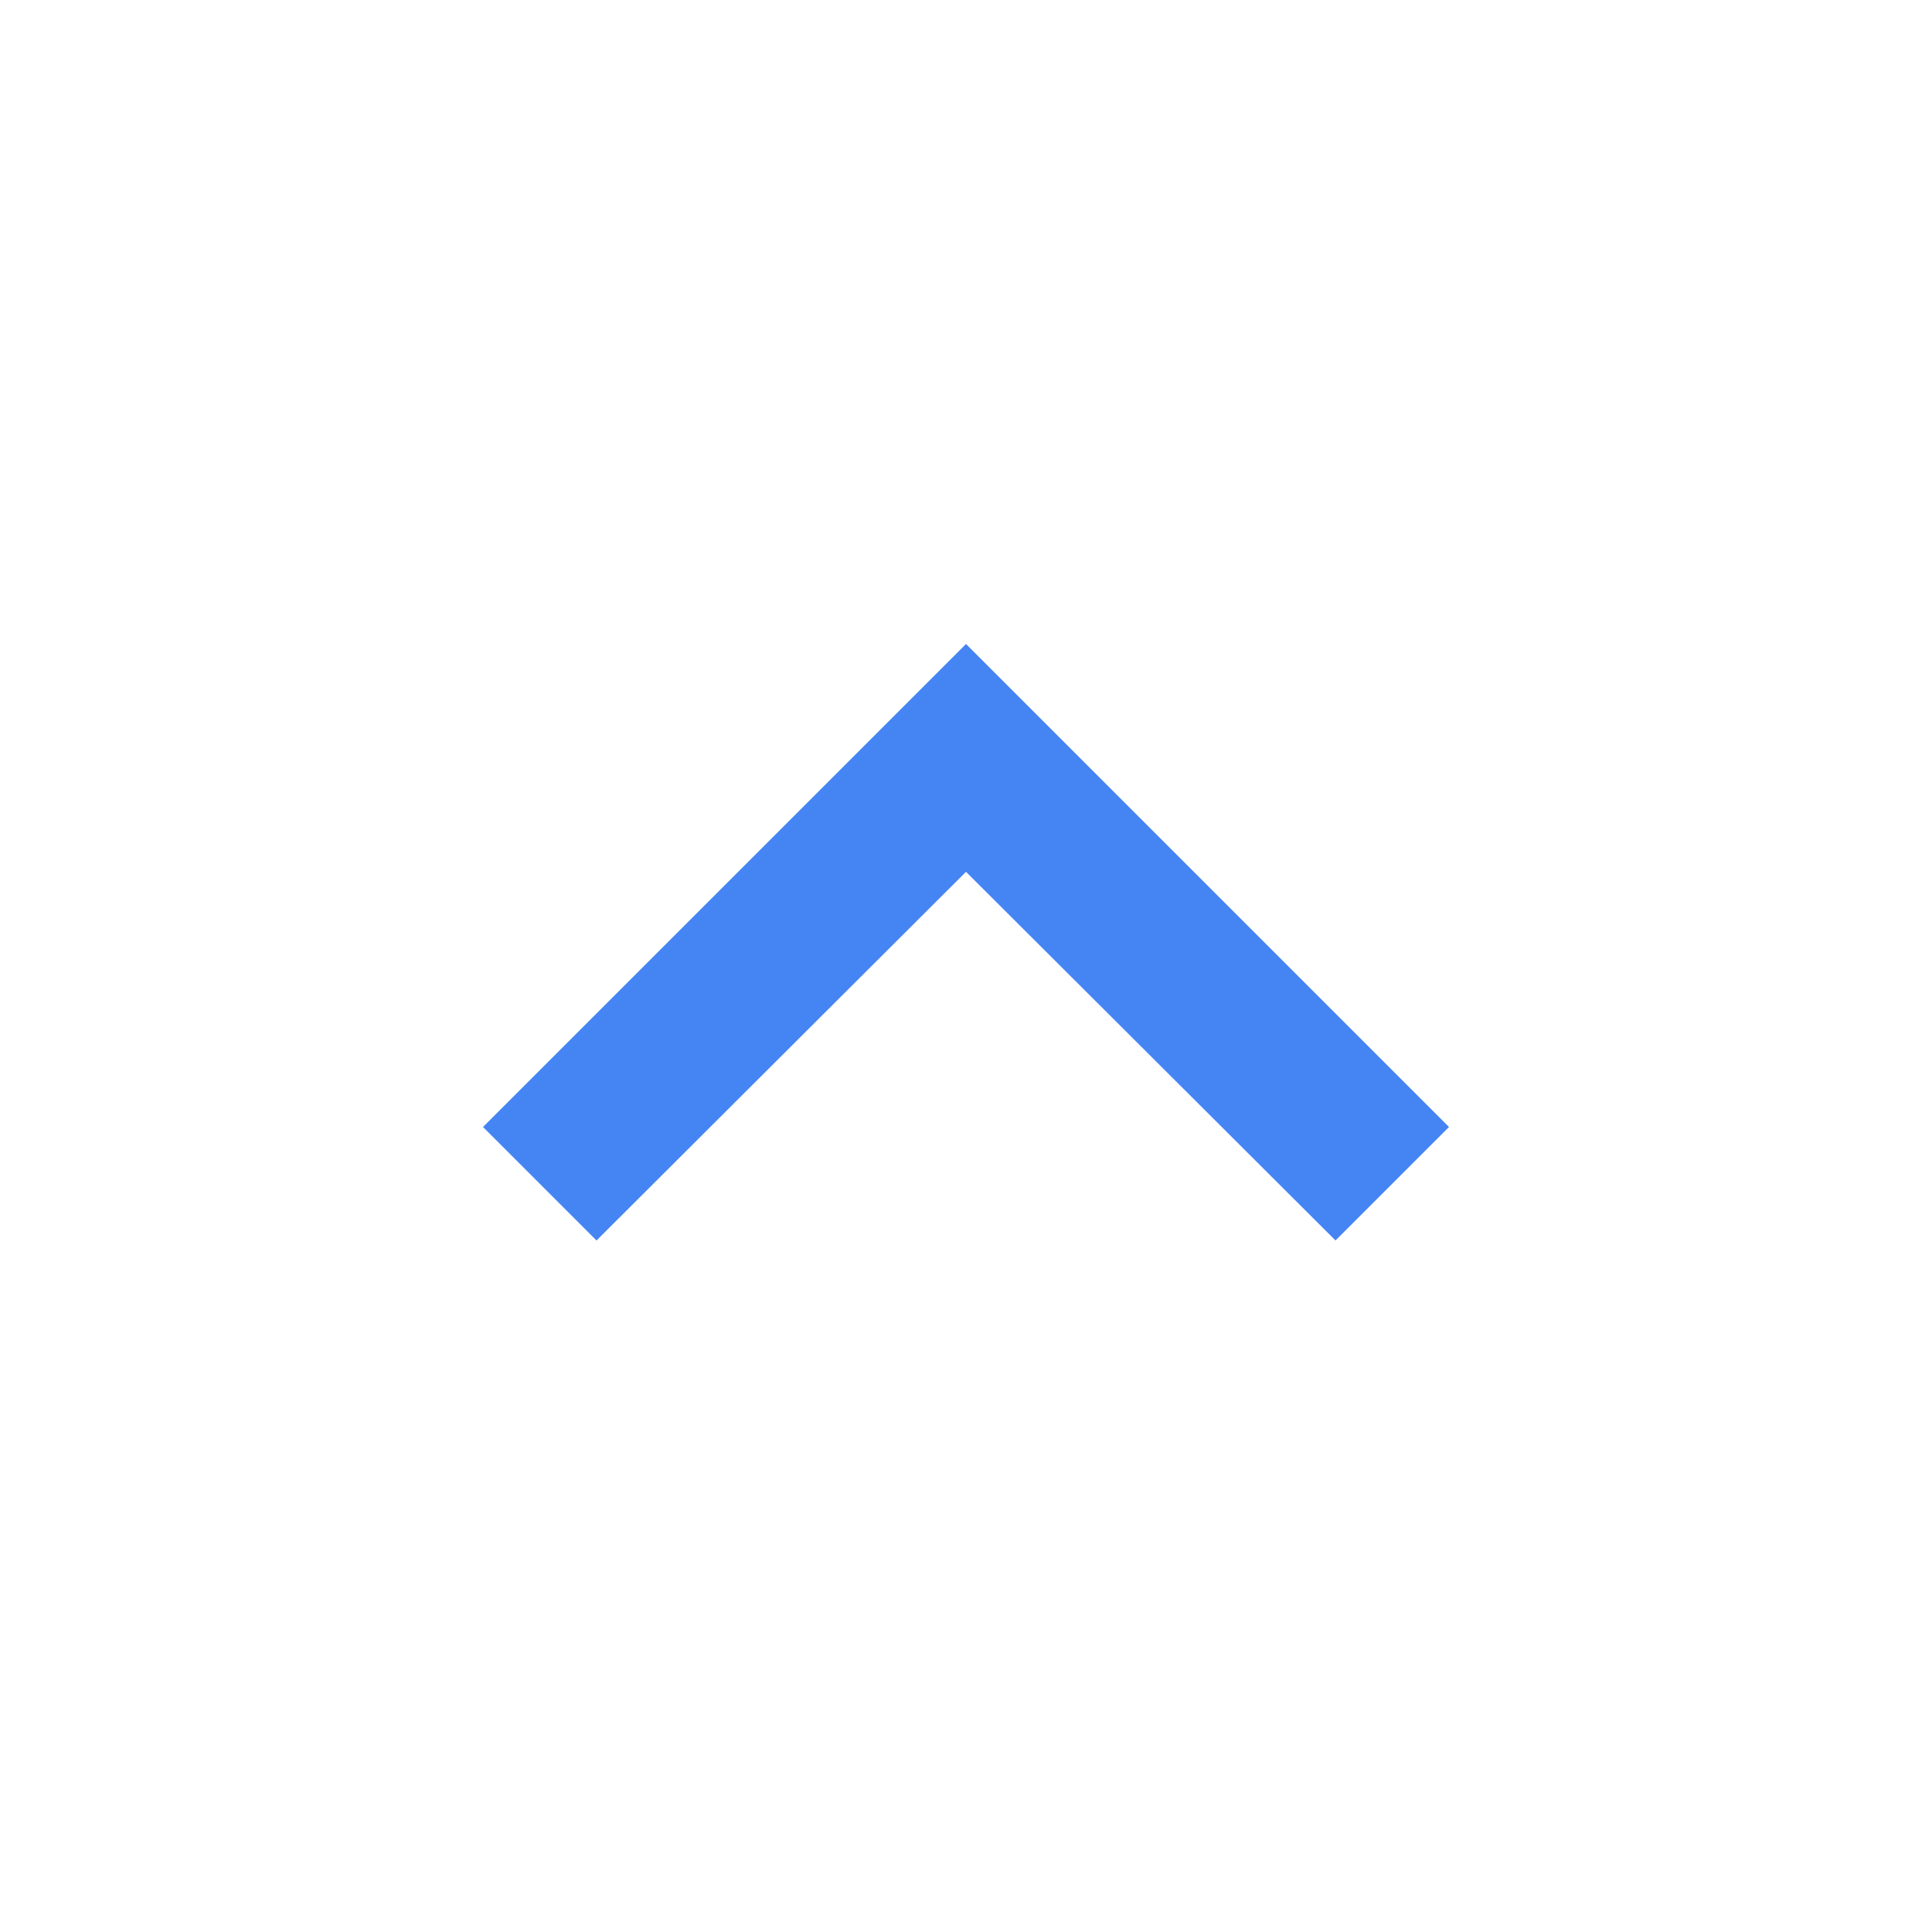 <svg id="keyboard_arrow_up_white_24dp" xmlns="http://www.w3.org/2000/svg" width="174" height="174" viewBox="0 0 174 174">
  <path id="Path_356" data-name="Path 356" d="M0,0H174V174H0Z" fill="none"/>
  <path id="Path_357" data-name="Path 357" d="M53.722,111.722,87,78.518l33.278,33.2L130.5,101.5,87,58,43.5,101.5Z" fill="#4584f3"/>
</svg>
